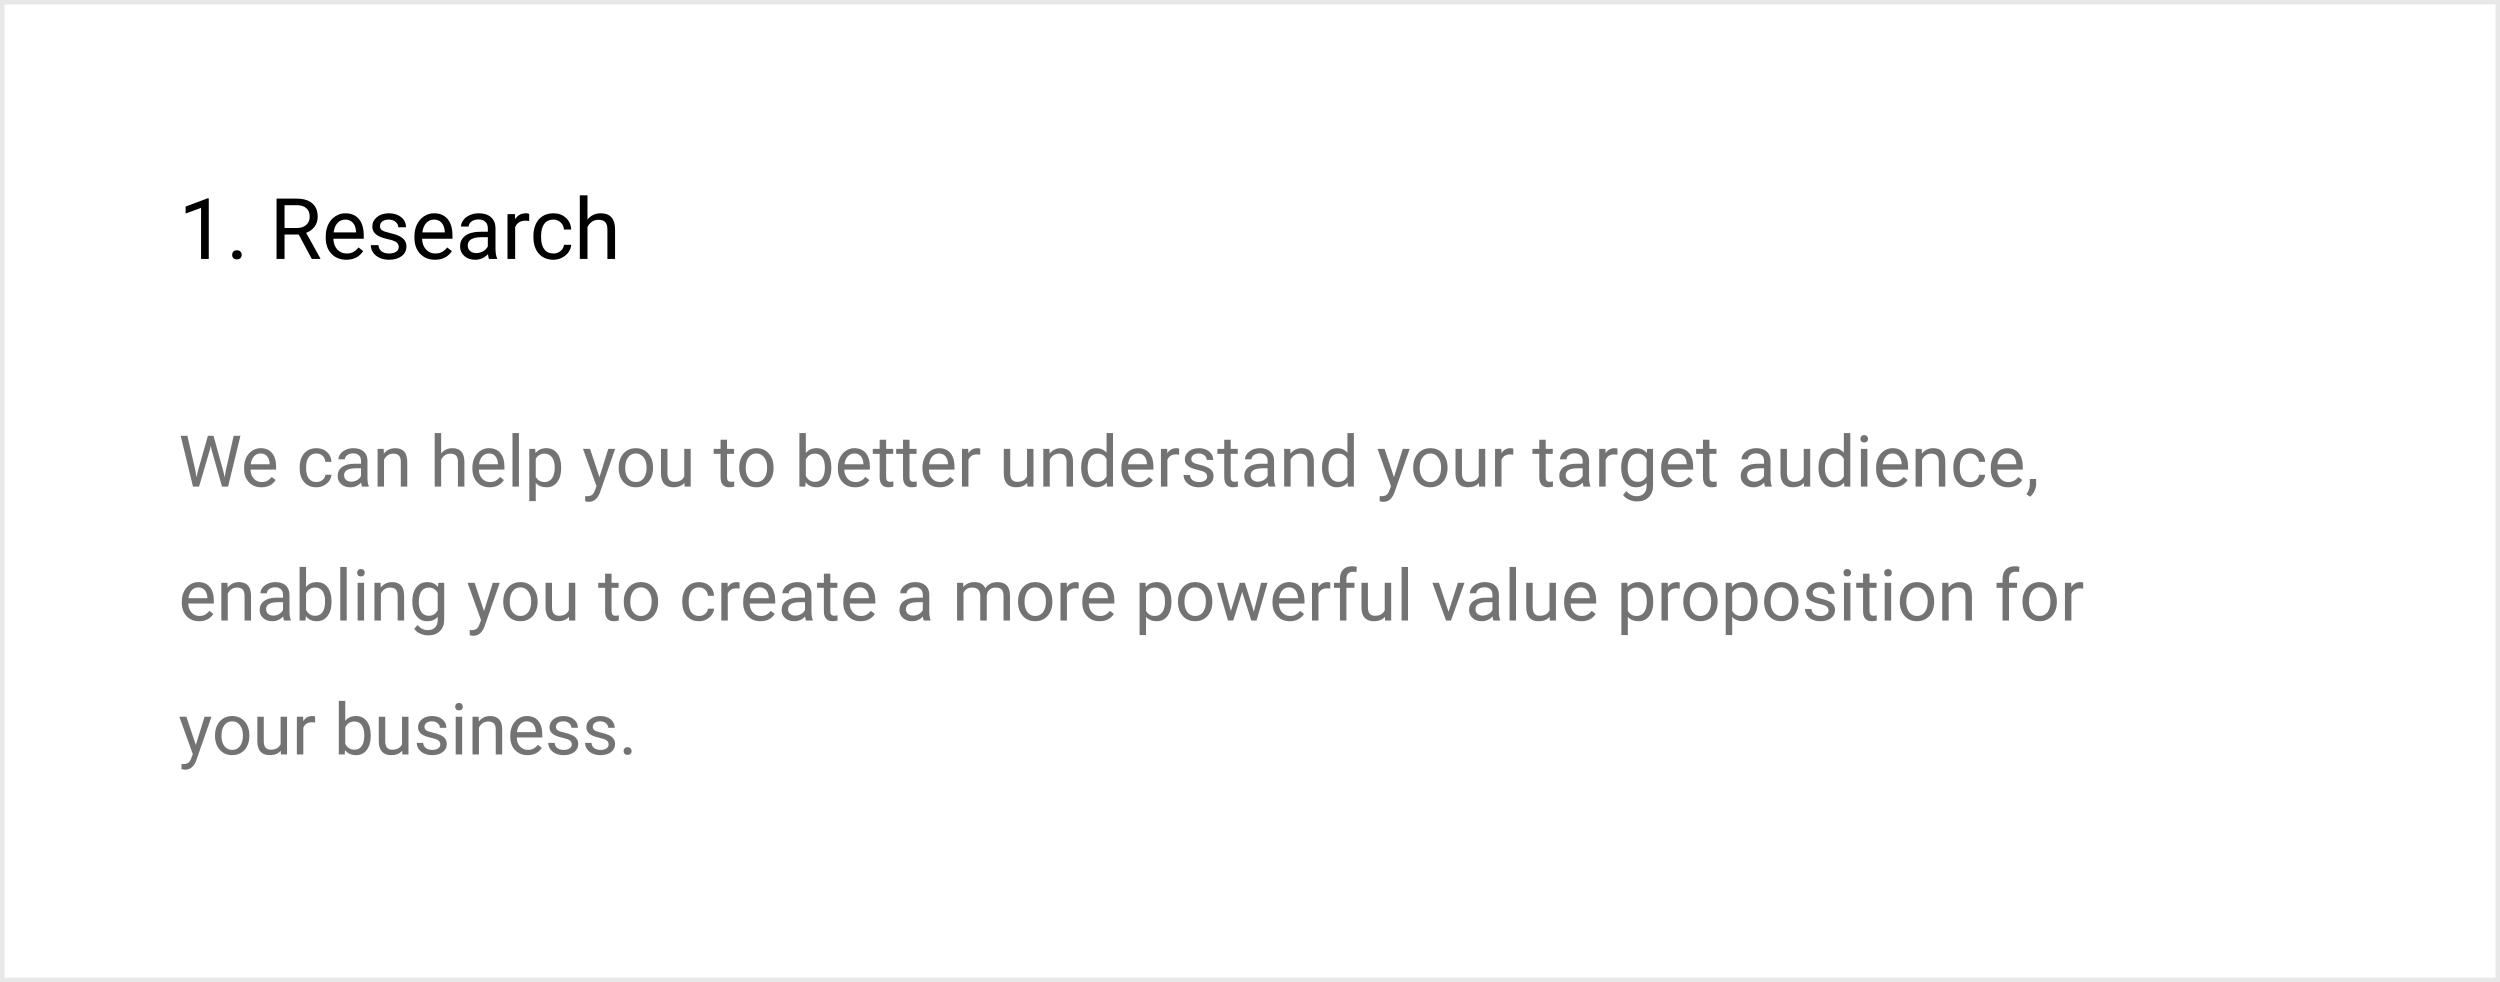<svg width="560" height="220" viewBox="0 0 560 220" fill="none" xmlns="http://www.w3.org/2000/svg">
<path d="M0.5 0.5H559.5V219.5H0.5V0.5Z" stroke="#E8E8E8"/>
<path d="M46.763 58H45.038V46.561L41.577 47.832V46.273L46.494 44.427H46.763V58ZM52.005 57.1C52.005 56.803 52.092 56.556 52.265 56.358C52.444 56.16 52.71 56.061 53.062 56.061C53.415 56.061 53.681 56.16 53.86 56.358C54.046 56.556 54.139 56.803 54.139 57.1C54.139 57.385 54.046 57.623 53.86 57.815C53.681 58.006 53.415 58.102 53.062 58.102C52.71 58.102 52.444 58.006 52.265 57.815C52.092 57.623 52.005 57.385 52.005 57.1ZM66.914 52.536H63.741V58H61.95V44.492H66.422C67.943 44.492 69.112 44.839 69.929 45.531C70.751 46.224 71.163 47.232 71.163 48.556C71.163 49.397 70.934 50.13 70.476 50.754C70.025 51.379 69.394 51.846 68.584 52.155L71.756 57.889V58H69.845L66.914 52.536ZM63.741 51.079H66.478C67.362 51.079 68.064 50.85 68.584 50.393C69.109 49.935 69.372 49.323 69.372 48.556C69.372 47.721 69.122 47.081 68.621 46.635C68.126 46.19 67.408 45.964 66.468 45.958H63.741V51.079ZM77.564 58.185C76.203 58.185 75.096 57.74 74.243 56.85C73.389 55.953 72.962 54.756 72.962 53.259V52.944C72.962 51.948 73.151 51.06 73.528 50.281C73.912 49.496 74.444 48.883 75.124 48.444C75.811 47.999 76.553 47.776 77.351 47.776C78.656 47.776 79.67 48.206 80.394 49.066C81.117 49.926 81.479 51.156 81.479 52.758V53.473H74.679C74.704 54.462 74.991 55.263 75.541 55.876C76.098 56.482 76.803 56.785 77.657 56.785C78.263 56.785 78.776 56.661 79.197 56.414C79.617 56.166 79.985 55.838 80.301 55.43L81.349 56.247C80.508 57.539 79.246 58.185 77.564 58.185ZM77.351 49.187C76.658 49.187 76.076 49.44 75.606 49.947C75.136 50.448 74.846 51.153 74.734 52.062H79.763V51.933C79.713 51.06 79.478 50.386 79.058 49.91C78.637 49.428 78.068 49.187 77.351 49.187ZM89.318 55.337C89.318 54.873 89.142 54.515 88.79 54.261C88.443 54.002 87.834 53.779 86.962 53.593C86.096 53.408 85.406 53.185 84.893 52.925C84.386 52.666 84.009 52.356 83.761 51.998C83.52 51.639 83.399 51.212 83.399 50.717C83.399 49.895 83.746 49.199 84.439 48.63C85.137 48.061 86.028 47.776 87.11 47.776C88.248 47.776 89.17 48.07 89.875 48.658C90.586 49.245 90.942 49.997 90.942 50.912H89.216C89.216 50.442 89.015 50.037 88.613 49.697C88.217 49.357 87.716 49.187 87.11 49.187C86.486 49.187 85.997 49.323 85.644 49.595C85.292 49.867 85.116 50.222 85.116 50.662C85.116 51.076 85.28 51.388 85.607 51.599C85.935 51.809 86.526 52.01 87.379 52.202C88.239 52.393 88.935 52.622 89.467 52.888C89.999 53.154 90.391 53.476 90.645 53.853C90.905 54.224 91.035 54.679 91.035 55.217C91.035 56.114 90.676 56.834 89.959 57.378C89.241 57.916 88.31 58.185 87.166 58.185C86.362 58.185 85.651 58.043 85.032 57.759C84.414 57.474 83.928 57.078 83.576 56.571C83.229 56.058 83.056 55.504 83.056 54.911H84.772C84.803 55.486 85.032 55.944 85.459 56.284C85.892 56.618 86.461 56.785 87.166 56.785C87.815 56.785 88.335 56.655 88.725 56.395C89.12 56.129 89.318 55.776 89.318 55.337ZM97.436 58.185C96.075 58.185 94.968 57.74 94.115 56.85C93.261 55.953 92.835 54.756 92.835 53.259V52.944C92.835 51.948 93.023 51.06 93.4 50.281C93.784 49.496 94.316 48.883 94.996 48.444C95.683 47.999 96.425 47.776 97.223 47.776C98.528 47.776 99.542 48.206 100.266 49.066C100.989 49.926 101.351 51.156 101.351 52.758V53.473H94.551C94.576 54.462 94.863 55.263 95.414 55.876C95.97 56.482 96.675 56.785 97.529 56.785C98.135 56.785 98.648 56.661 99.069 56.414C99.489 56.166 99.857 55.838 100.173 55.43L101.221 56.247C100.38 57.539 99.118 58.185 97.436 58.185ZM97.223 49.187C96.53 49.187 95.949 49.44 95.478 49.947C95.008 50.448 94.718 51.153 94.606 52.062H99.635V51.933C99.585 51.06 99.35 50.386 98.93 49.91C98.509 49.428 97.94 49.187 97.223 49.187ZM109.543 58C109.444 57.802 109.364 57.45 109.302 56.942C108.504 57.771 107.551 58.185 106.444 58.185C105.455 58.185 104.641 57.907 104.004 57.351C103.374 56.788 103.058 56.077 103.058 55.217C103.058 54.172 103.454 53.361 104.246 52.786C105.043 52.205 106.163 51.914 107.604 51.914H109.274V51.126C109.274 50.526 109.095 50.049 108.736 49.697C108.377 49.338 107.848 49.159 107.149 49.159C106.537 49.159 106.024 49.313 105.609 49.623C105.195 49.932 104.988 50.306 104.988 50.745H103.262C103.262 50.244 103.438 49.762 103.791 49.298C104.15 48.828 104.632 48.457 105.238 48.185C105.851 47.912 106.522 47.776 107.251 47.776C108.408 47.776 109.314 48.067 109.97 48.648C110.625 49.224 110.965 50.018 110.99 51.033V55.653C110.99 56.574 111.108 57.307 111.343 57.852V58H109.543ZM106.695 56.692C107.233 56.692 107.743 56.553 108.226 56.274C108.708 55.996 109.057 55.634 109.274 55.189V53.129H107.929C105.826 53.129 104.774 53.745 104.774 54.976C104.774 55.514 104.954 55.934 105.312 56.237C105.671 56.54 106.132 56.692 106.695 56.692ZM118.533 49.502C118.273 49.459 117.992 49.437 117.688 49.437C116.563 49.437 115.799 49.916 115.397 50.875V58H113.681V47.962H115.351L115.378 49.122C115.941 48.225 116.739 47.776 117.772 47.776C118.106 47.776 118.36 47.82 118.533 47.906V49.502ZM123.96 56.785C124.572 56.785 125.107 56.599 125.565 56.228C126.023 55.857 126.276 55.393 126.326 54.836H127.949C127.918 55.412 127.72 55.959 127.355 56.478C126.991 56.998 126.502 57.412 125.89 57.722C125.284 58.031 124.64 58.185 123.96 58.185C122.593 58.185 121.505 57.731 120.694 56.822C119.89 55.906 119.488 54.657 119.488 53.074V52.786C119.488 51.809 119.668 50.94 120.026 50.179C120.385 49.419 120.898 48.828 121.566 48.407C122.241 47.987 123.035 47.776 123.951 47.776C125.076 47.776 126.01 48.113 126.752 48.788C127.501 49.462 127.9 50.337 127.949 51.413H126.326C126.276 50.764 126.029 50.232 125.583 49.817C125.144 49.397 124.6 49.187 123.951 49.187C123.079 49.187 122.401 49.502 121.919 50.133C121.443 50.758 121.205 51.664 121.205 52.851V53.176C121.205 54.332 121.443 55.223 121.919 55.848C122.395 56.472 123.076 56.785 123.96 56.785ZM131.595 49.177C132.356 48.243 133.346 47.776 134.564 47.776C136.685 47.776 137.755 48.973 137.774 51.367V58H136.058V51.357C136.051 50.634 135.884 50.099 135.557 49.752C135.235 49.406 134.731 49.233 134.044 49.233C133.488 49.233 132.999 49.381 132.579 49.678C132.158 49.975 131.83 50.365 131.595 50.847V58H129.879V43.75H131.595V49.177Z" fill="black"/>
<path d="M43.773 105.414L43.992 106.914L44.312 105.562L46.562 97.625H47.828L50.023 105.562L50.336 106.938L50.578 105.406L52.344 97.625H53.852L51.094 109H49.727L47.383 100.711L47.203 99.844L47.023 100.711L44.594 109H43.227L40.477 97.625H41.977L43.773 105.414ZM58.555 109.156C57.409 109.156 56.477 108.781 55.758 108.031C55.039 107.276 54.68 106.268 54.68 105.008V104.742C54.68 103.904 54.839 103.156 55.156 102.5C55.479 101.839 55.927 101.323 56.5 100.953C57.078 100.578 57.703 100.391 58.375 100.391C59.474 100.391 60.328 100.753 60.938 101.477C61.547 102.201 61.852 103.237 61.852 104.586V105.188H56.125C56.146 106.021 56.388 106.695 56.852 107.211C57.32 107.721 57.914 107.977 58.633 107.977C59.143 107.977 59.575 107.872 59.93 107.664C60.284 107.456 60.594 107.18 60.859 106.836L61.742 107.523C61.034 108.612 59.971 109.156 58.555 109.156ZM58.375 101.578C57.792 101.578 57.302 101.792 56.906 102.219C56.51 102.641 56.266 103.234 56.172 104H60.406V103.891C60.365 103.156 60.167 102.589 59.812 102.188C59.458 101.781 58.979 101.578 58.375 101.578ZM70.891 107.977C71.406 107.977 71.857 107.82 72.242 107.508C72.628 107.195 72.841 106.805 72.883 106.336H74.25C74.224 106.82 74.057 107.281 73.75 107.719C73.443 108.156 73.031 108.505 72.516 108.766C72.005 109.026 71.463 109.156 70.891 109.156C69.74 109.156 68.823 108.773 68.141 108.008C67.463 107.237 67.125 106.185 67.125 104.852V104.609C67.125 103.786 67.276 103.055 67.578 102.414C67.88 101.773 68.312 101.276 68.875 100.922C69.443 100.568 70.112 100.391 70.883 100.391C71.831 100.391 72.617 100.674 73.242 101.242C73.872 101.81 74.208 102.547 74.25 103.453H72.883C72.841 102.906 72.633 102.458 72.258 102.109C71.888 101.755 71.43 101.578 70.883 101.578C70.148 101.578 69.578 101.844 69.172 102.375C68.771 102.901 68.57 103.664 68.57 104.664V104.938C68.57 105.911 68.771 106.661 69.172 107.188C69.573 107.714 70.146 107.977 70.891 107.977ZM81.094 109C81.01 108.833 80.943 108.536 80.891 108.109C80.219 108.807 79.417 109.156 78.484 109.156C77.651 109.156 76.966 108.922 76.43 108.453C75.898 107.979 75.633 107.38 75.633 106.656C75.633 105.776 75.966 105.094 76.633 104.609C77.305 104.12 78.247 103.875 79.461 103.875H80.867V103.211C80.867 102.706 80.716 102.305 80.414 102.008C80.112 101.706 79.667 101.555 79.078 101.555C78.562 101.555 78.13 101.685 77.781 101.945C77.432 102.206 77.258 102.521 77.258 102.891H75.805C75.805 102.469 75.953 102.062 76.25 101.672C76.552 101.276 76.958 100.964 77.469 100.734C77.984 100.505 78.549 100.391 79.164 100.391C80.138 100.391 80.901 100.635 81.453 101.125C82.005 101.609 82.292 102.279 82.312 103.133V107.023C82.312 107.799 82.412 108.417 82.609 108.875V109H81.094ZM78.695 107.898C79.148 107.898 79.578 107.781 79.984 107.547C80.391 107.312 80.685 107.008 80.867 106.633V104.898H79.734C77.963 104.898 77.078 105.417 77.078 106.453C77.078 106.906 77.229 107.26 77.531 107.516C77.833 107.771 78.221 107.898 78.695 107.898ZM85.945 100.547L85.992 101.609C86.638 100.797 87.482 100.391 88.523 100.391C90.31 100.391 91.211 101.398 91.227 103.414V109H89.781V103.406C89.776 102.797 89.635 102.346 89.359 102.055C89.088 101.763 88.664 101.617 88.086 101.617C87.617 101.617 87.206 101.742 86.852 101.992C86.497 102.242 86.221 102.57 86.023 102.977V109H84.578V100.547H85.945ZM98.82 101.57C99.461 100.784 100.294 100.391 101.32 100.391C103.107 100.391 104.008 101.398 104.023 103.414V109H102.578V103.406C102.573 102.797 102.432 102.346 102.156 102.055C101.885 101.763 101.461 101.617 100.883 101.617C100.414 101.617 100.003 101.742 99.648 101.992C99.294 102.242 99.018 102.57 98.82 102.977V109H97.375V97H98.82V101.57ZM109.695 109.156C108.549 109.156 107.617 108.781 106.898 108.031C106.18 107.276 105.82 106.268 105.82 105.008V104.742C105.82 103.904 105.979 103.156 106.297 102.5C106.62 101.839 107.068 101.323 107.641 100.953C108.219 100.578 108.844 100.391 109.516 100.391C110.615 100.391 111.469 100.753 112.078 101.477C112.688 102.201 112.992 103.237 112.992 104.586V105.188H107.266C107.286 106.021 107.529 106.695 107.992 107.211C108.461 107.721 109.055 107.977 109.773 107.977C110.284 107.977 110.716 107.872 111.07 107.664C111.424 107.456 111.734 107.18 112 106.836L112.883 107.523C112.174 108.612 111.112 109.156 109.695 109.156ZM109.516 101.578C108.932 101.578 108.443 101.792 108.047 102.219C107.651 102.641 107.406 103.234 107.312 104H111.547V103.891C111.505 103.156 111.307 102.589 110.953 102.188C110.599 101.781 110.12 101.578 109.516 101.578ZM116.242 109H114.797V97H116.242V109ZM125.703 104.867C125.703 106.154 125.409 107.19 124.82 107.977C124.232 108.763 123.435 109.156 122.43 109.156C121.404 109.156 120.596 108.831 120.008 108.18V112.25H118.562V100.547H119.883L119.953 101.484C120.542 100.755 121.359 100.391 122.406 100.391C123.422 100.391 124.224 100.773 124.812 101.539C125.406 102.305 125.703 103.37 125.703 104.734V104.867ZM124.258 104.703C124.258 103.75 124.055 102.997 123.648 102.445C123.242 101.893 122.685 101.617 121.977 101.617C121.102 101.617 120.445 102.005 120.008 102.781V106.82C120.44 107.591 121.102 107.977 121.992 107.977C122.685 107.977 123.234 107.703 123.641 107.156C124.052 106.604 124.258 105.786 124.258 104.703ZM134.281 106.883L136.25 100.547H137.797L134.398 110.305C133.872 111.711 133.036 112.414 131.891 112.414L131.617 112.391L131.078 112.289V111.117L131.469 111.148C131.958 111.148 132.339 111.049 132.609 110.852C132.885 110.654 133.112 110.292 133.289 109.766L133.609 108.906L130.594 100.547H132.172L134.281 106.883ZM138.586 104.695C138.586 103.867 138.747 103.122 139.07 102.461C139.398 101.799 139.852 101.289 140.43 100.93C141.013 100.57 141.677 100.391 142.422 100.391C143.573 100.391 144.503 100.789 145.211 101.586C145.924 102.383 146.281 103.443 146.281 104.766V104.867C146.281 105.69 146.122 106.43 145.805 107.086C145.492 107.737 145.042 108.245 144.453 108.609C143.87 108.974 143.198 109.156 142.438 109.156C141.292 109.156 140.362 108.758 139.648 107.961C138.94 107.164 138.586 106.109 138.586 104.797V104.695ZM140.039 104.867C140.039 105.805 140.255 106.557 140.688 107.125C141.125 107.693 141.708 107.977 142.438 107.977C143.172 107.977 143.755 107.69 144.188 107.117C144.62 106.539 144.836 105.732 144.836 104.695C144.836 103.768 144.615 103.018 144.172 102.445C143.734 101.867 143.151 101.578 142.422 101.578C141.708 101.578 141.133 101.862 140.695 102.43C140.258 102.997 140.039 103.81 140.039 104.867ZM153.312 108.164C152.75 108.826 151.924 109.156 150.836 109.156C149.935 109.156 149.247 108.896 148.773 108.375C148.305 107.849 148.068 107.073 148.062 106.047V100.547H149.508V106.008C149.508 107.289 150.029 107.93 151.07 107.93C152.174 107.93 152.909 107.518 153.273 106.695V100.547H154.719V109H153.344L153.312 108.164ZM162.852 98.5V100.547H164.43V101.664H162.852V106.906C162.852 107.245 162.922 107.5 163.062 107.672C163.203 107.839 163.443 107.922 163.781 107.922C163.948 107.922 164.177 107.891 164.469 107.828V109C164.089 109.104 163.719 109.156 163.359 109.156C162.714 109.156 162.227 108.961 161.898 108.57C161.57 108.18 161.406 107.625 161.406 106.906V101.664H159.867V100.547H161.406V98.5H162.852ZM165.586 104.695C165.586 103.867 165.747 103.122 166.07 102.461C166.398 101.799 166.852 101.289 167.43 100.93C168.013 100.57 168.677 100.391 169.422 100.391C170.573 100.391 171.503 100.789 172.211 101.586C172.924 102.383 173.281 103.443 173.281 104.766V104.867C173.281 105.69 173.122 106.43 172.805 107.086C172.492 107.737 172.042 108.245 171.453 108.609C170.87 108.974 170.198 109.156 169.438 109.156C168.292 109.156 167.362 108.758 166.648 107.961C165.94 107.164 165.586 106.109 165.586 104.797V104.695ZM167.039 104.867C167.039 105.805 167.255 106.557 167.688 107.125C168.125 107.693 168.708 107.977 169.438 107.977C170.172 107.977 170.755 107.69 171.188 107.117C171.62 106.539 171.836 105.732 171.836 104.695C171.836 103.768 171.615 103.018 171.172 102.445C170.734 101.867 170.151 101.578 169.422 101.578C168.708 101.578 168.133 101.862 167.695 102.43C167.258 102.997 167.039 103.81 167.039 104.867ZM186.219 104.867C186.219 106.159 185.922 107.198 185.328 107.984C184.734 108.766 183.938 109.156 182.938 109.156C181.87 109.156 181.044 108.779 180.461 108.023L180.391 109H179.062V97H180.508V101.477C181.091 100.753 181.896 100.391 182.922 100.391C183.948 100.391 184.753 100.779 185.336 101.555C185.924 102.331 186.219 103.393 186.219 104.742V104.867ZM184.773 104.703C184.773 103.719 184.583 102.958 184.203 102.422C183.823 101.885 183.276 101.617 182.562 101.617C181.609 101.617 180.924 102.06 180.508 102.945V106.602C180.951 107.487 181.641 107.93 182.578 107.93C183.271 107.93 183.81 107.661 184.195 107.125C184.581 106.589 184.773 105.781 184.773 104.703ZM191.555 109.156C190.409 109.156 189.477 108.781 188.758 108.031C188.039 107.276 187.68 106.268 187.68 105.008V104.742C187.68 103.904 187.839 103.156 188.156 102.5C188.479 101.839 188.927 101.323 189.5 100.953C190.078 100.578 190.703 100.391 191.375 100.391C192.474 100.391 193.328 100.753 193.938 101.477C194.547 102.201 194.852 103.237 194.852 104.586V105.188H189.125C189.146 106.021 189.388 106.695 189.852 107.211C190.32 107.721 190.914 107.977 191.633 107.977C192.143 107.977 192.576 107.872 192.93 107.664C193.284 107.456 193.594 107.18 193.859 106.836L194.742 107.523C194.034 108.612 192.971 109.156 191.555 109.156ZM191.375 101.578C190.792 101.578 190.302 101.792 189.906 102.219C189.51 102.641 189.266 103.234 189.172 104H193.406V103.891C193.365 103.156 193.167 102.589 192.812 102.188C192.458 101.781 191.979 101.578 191.375 101.578ZM198.492 98.5V100.547H200.07V101.664H198.492V106.906C198.492 107.245 198.562 107.5 198.703 107.672C198.844 107.839 199.083 107.922 199.422 107.922C199.589 107.922 199.818 107.891 200.109 107.828V109C199.729 109.104 199.359 109.156 199 109.156C198.354 109.156 197.867 108.961 197.539 108.57C197.211 108.18 197.047 107.625 197.047 106.906V101.664H195.508V100.547H197.047V98.5H198.492ZM203.727 98.5V100.547H205.305V101.664H203.727V106.906C203.727 107.245 203.797 107.5 203.938 107.672C204.078 107.839 204.318 107.922 204.656 107.922C204.823 107.922 205.052 107.891 205.344 107.828V109C204.964 109.104 204.594 109.156 204.234 109.156C203.589 109.156 203.102 108.961 202.773 108.57C202.445 108.18 202.281 107.625 202.281 106.906V101.664H200.742V100.547H202.281V98.5H203.727ZM210.508 109.156C209.362 109.156 208.43 108.781 207.711 108.031C206.992 107.276 206.633 106.268 206.633 105.008V104.742C206.633 103.904 206.792 103.156 207.109 102.5C207.432 101.839 207.88 101.323 208.453 100.953C209.031 100.578 209.656 100.391 210.328 100.391C211.427 100.391 212.281 100.753 212.891 101.477C213.5 102.201 213.805 103.237 213.805 104.586V105.188H208.078C208.099 106.021 208.341 106.695 208.805 107.211C209.273 107.721 209.867 107.977 210.586 107.977C211.096 107.977 211.529 107.872 211.883 107.664C212.237 107.456 212.547 107.18 212.812 106.836L213.695 107.523C212.987 108.612 211.924 109.156 210.508 109.156ZM210.328 101.578C209.745 101.578 209.255 101.792 208.859 102.219C208.464 102.641 208.219 103.234 208.125 104H212.359V103.891C212.318 103.156 212.12 102.589 211.766 102.188C211.411 101.781 210.932 101.578 210.328 101.578ZM219.57 101.844C219.352 101.807 219.115 101.789 218.859 101.789C217.911 101.789 217.268 102.193 216.93 103V109H215.484V100.547H216.891L216.914 101.523C217.388 100.768 218.06 100.391 218.93 100.391C219.211 100.391 219.424 100.427 219.57 100.5V101.844ZM230.094 108.164C229.531 108.826 228.706 109.156 227.617 109.156C226.716 109.156 226.029 108.896 225.555 108.375C225.086 107.849 224.849 107.073 224.844 106.047V100.547H226.289V106.008C226.289 107.289 226.81 107.93 227.852 107.93C228.956 107.93 229.69 107.518 230.055 106.695V100.547H231.5V109H230.125L230.094 108.164ZM235.07 100.547L235.117 101.609C235.763 100.797 236.607 100.391 237.648 100.391C239.435 100.391 240.336 101.398 240.352 103.414V109H238.906V103.406C238.901 102.797 238.76 102.346 238.484 102.055C238.214 101.763 237.789 101.617 237.211 101.617C236.742 101.617 236.331 101.742 235.977 101.992C235.622 102.242 235.346 102.57 235.148 102.977V109H233.703V100.547H235.07ZM242.18 104.703C242.18 103.406 242.487 102.365 243.102 101.578C243.716 100.786 244.521 100.391 245.516 100.391C246.505 100.391 247.289 100.729 247.867 101.406V97H249.312V109H247.984L247.914 108.094C247.336 108.802 246.531 109.156 245.5 109.156C244.521 109.156 243.721 108.755 243.102 107.953C242.487 107.151 242.18 106.104 242.18 104.812V104.703ZM243.625 104.867C243.625 105.826 243.823 106.576 244.219 107.117C244.615 107.659 245.161 107.93 245.859 107.93C246.776 107.93 247.445 107.518 247.867 106.695V102.812C247.435 102.016 246.771 101.617 245.875 101.617C245.167 101.617 244.615 101.891 244.219 102.438C243.823 102.984 243.625 103.794 243.625 104.867ZM255.07 109.156C253.924 109.156 252.992 108.781 252.273 108.031C251.555 107.276 251.195 106.268 251.195 105.008V104.742C251.195 103.904 251.354 103.156 251.672 102.5C251.995 101.839 252.443 101.323 253.016 100.953C253.594 100.578 254.219 100.391 254.891 100.391C255.99 100.391 256.844 100.753 257.453 101.477C258.062 102.201 258.367 103.237 258.367 104.586V105.188H252.641C252.661 106.021 252.904 106.695 253.367 107.211C253.836 107.721 254.43 107.977 255.148 107.977C255.659 107.977 256.091 107.872 256.445 107.664C256.799 107.456 257.109 107.18 257.375 106.836L258.258 107.523C257.549 108.612 256.487 109.156 255.07 109.156ZM254.891 101.578C254.307 101.578 253.818 101.792 253.422 102.219C253.026 102.641 252.781 103.234 252.688 104H256.922V103.891C256.88 103.156 256.682 102.589 256.328 102.188C255.974 101.781 255.495 101.578 254.891 101.578ZM264.133 101.844C263.914 101.807 263.677 101.789 263.422 101.789C262.474 101.789 261.831 102.193 261.492 103V109H260.047V100.547H261.453L261.477 101.523C261.951 100.768 262.622 100.391 263.492 100.391C263.773 100.391 263.987 100.427 264.133 100.5V101.844ZM270.391 106.758C270.391 106.367 270.242 106.065 269.945 105.852C269.654 105.633 269.141 105.445 268.406 105.289C267.677 105.133 267.096 104.945 266.664 104.727C266.237 104.508 265.919 104.247 265.711 103.945C265.508 103.643 265.406 103.284 265.406 102.867C265.406 102.174 265.698 101.589 266.281 101.109C266.87 100.63 267.62 100.391 268.531 100.391C269.49 100.391 270.266 100.638 270.859 101.133C271.458 101.628 271.758 102.26 271.758 103.031H270.305C270.305 102.635 270.135 102.294 269.797 102.008C269.464 101.721 269.042 101.578 268.531 101.578C268.005 101.578 267.594 101.693 267.297 101.922C267 102.151 266.852 102.451 266.852 102.82C266.852 103.169 266.99 103.432 267.266 103.609C267.542 103.786 268.039 103.956 268.758 104.117C269.482 104.279 270.068 104.471 270.516 104.695C270.964 104.919 271.294 105.19 271.508 105.508C271.727 105.82 271.836 106.203 271.836 106.656C271.836 107.411 271.534 108.018 270.93 108.477C270.326 108.93 269.542 109.156 268.578 109.156C267.901 109.156 267.302 109.036 266.781 108.797C266.26 108.557 265.852 108.224 265.555 107.797C265.263 107.365 265.117 106.898 265.117 106.398H266.562C266.589 106.883 266.781 107.268 267.141 107.555C267.505 107.836 267.984 107.977 268.578 107.977C269.125 107.977 269.562 107.867 269.891 107.648C270.224 107.424 270.391 107.128 270.391 106.758ZM275.68 98.5V100.547H277.258V101.664H275.68V106.906C275.68 107.245 275.75 107.5 275.891 107.672C276.031 107.839 276.271 107.922 276.609 107.922C276.776 107.922 277.005 107.891 277.297 107.828V109C276.917 109.104 276.547 109.156 276.188 109.156C275.542 109.156 275.055 108.961 274.727 108.57C274.398 108.18 274.234 107.625 274.234 106.906V101.664H272.695V100.547H274.234V98.5H275.68ZM284.172 109C284.089 108.833 284.021 108.536 283.969 108.109C283.297 108.807 282.495 109.156 281.562 109.156C280.729 109.156 280.044 108.922 279.508 108.453C278.977 107.979 278.711 107.38 278.711 106.656C278.711 105.776 279.044 105.094 279.711 104.609C280.383 104.12 281.326 103.875 282.539 103.875H283.945V103.211C283.945 102.706 283.794 102.305 283.492 102.008C283.19 101.706 282.745 101.555 282.156 101.555C281.641 101.555 281.208 101.685 280.859 101.945C280.51 102.206 280.336 102.521 280.336 102.891H278.883C278.883 102.469 279.031 102.062 279.328 101.672C279.63 101.276 280.036 100.964 280.547 100.734C281.062 100.505 281.628 100.391 282.242 100.391C283.216 100.391 283.979 100.635 284.531 101.125C285.083 101.609 285.37 102.279 285.391 103.133V107.023C285.391 107.799 285.49 108.417 285.688 108.875V109H284.172ZM281.773 107.898C282.227 107.898 282.656 107.781 283.062 107.547C283.469 107.312 283.763 107.008 283.945 106.633V104.898H282.812C281.042 104.898 280.156 105.417 280.156 106.453C280.156 106.906 280.307 107.26 280.609 107.516C280.911 107.771 281.299 107.898 281.773 107.898ZM289.023 100.547L289.07 101.609C289.716 100.797 290.56 100.391 291.602 100.391C293.388 100.391 294.289 101.398 294.305 103.414V109H292.859V103.406C292.854 102.797 292.714 102.346 292.438 102.055C292.167 101.763 291.742 101.617 291.164 101.617C290.695 101.617 290.284 101.742 289.93 101.992C289.576 102.242 289.299 102.57 289.102 102.977V109H287.656V100.547H289.023ZM296.133 104.703C296.133 103.406 296.44 102.365 297.055 101.578C297.669 100.786 298.474 100.391 299.469 100.391C300.458 100.391 301.242 100.729 301.82 101.406V97H303.266V109H301.938L301.867 108.094C301.289 108.802 300.484 109.156 299.453 109.156C298.474 109.156 297.674 108.755 297.055 107.953C296.44 107.151 296.133 106.104 296.133 104.812V104.703ZM297.578 104.867C297.578 105.826 297.776 106.576 298.172 107.117C298.568 107.659 299.115 107.93 299.812 107.93C300.729 107.93 301.398 107.518 301.82 106.695V102.812C301.388 102.016 300.724 101.617 299.828 101.617C299.12 101.617 298.568 101.891 298.172 102.438C297.776 102.984 297.578 103.794 297.578 104.867ZM312.25 106.883L314.219 100.547H315.766L312.367 110.305C311.841 111.711 311.005 112.414 309.859 112.414L309.586 112.391L309.047 112.289V111.117L309.438 111.148C309.927 111.148 310.307 111.049 310.578 110.852C310.854 110.654 311.081 110.292 311.258 109.766L311.578 108.906L308.562 100.547H310.141L312.25 106.883ZM316.555 104.695C316.555 103.867 316.716 103.122 317.039 102.461C317.367 101.799 317.82 101.289 318.398 100.93C318.982 100.57 319.646 100.391 320.391 100.391C321.542 100.391 322.471 100.789 323.18 101.586C323.893 102.383 324.25 103.443 324.25 104.766V104.867C324.25 105.69 324.091 106.43 323.773 107.086C323.461 107.737 323.01 108.245 322.422 108.609C321.839 108.974 321.167 109.156 320.406 109.156C319.26 109.156 318.331 108.758 317.617 107.961C316.909 107.164 316.555 106.109 316.555 104.797V104.695ZM318.008 104.867C318.008 105.805 318.224 106.557 318.656 107.125C319.094 107.693 319.677 107.977 320.406 107.977C321.141 107.977 321.724 107.69 322.156 107.117C322.589 106.539 322.805 105.732 322.805 104.695C322.805 103.768 322.583 103.018 322.141 102.445C321.703 101.867 321.12 101.578 320.391 101.578C319.677 101.578 319.102 101.862 318.664 102.43C318.227 102.997 318.008 103.81 318.008 104.867ZM331.281 108.164C330.719 108.826 329.893 109.156 328.805 109.156C327.904 109.156 327.216 108.896 326.742 108.375C326.273 107.849 326.036 107.073 326.031 106.047V100.547H327.477V106.008C327.477 107.289 327.997 107.93 329.039 107.93C330.143 107.93 330.878 107.518 331.242 106.695V100.547H332.688V109H331.312L331.281 108.164ZM338.977 101.844C338.758 101.807 338.521 101.789 338.266 101.789C337.318 101.789 336.674 102.193 336.336 103V109H334.891V100.547H336.297L336.32 101.523C336.794 100.768 337.466 100.391 338.336 100.391C338.617 100.391 338.831 100.427 338.977 100.5V101.844ZM346.242 98.5V100.547H347.82V101.664H346.242V106.906C346.242 107.245 346.312 107.5 346.453 107.672C346.594 107.839 346.833 107.922 347.172 107.922C347.339 107.922 347.568 107.891 347.859 107.828V109C347.479 109.104 347.109 109.156 346.75 109.156C346.104 109.156 345.617 108.961 345.289 108.57C344.961 108.18 344.797 107.625 344.797 106.906V101.664H343.258V100.547H344.797V98.5H346.242ZM354.734 109C354.651 108.833 354.583 108.536 354.531 108.109C353.859 108.807 353.057 109.156 352.125 109.156C351.292 109.156 350.607 108.922 350.07 108.453C349.539 107.979 349.273 107.38 349.273 106.656C349.273 105.776 349.607 105.094 350.273 104.609C350.945 104.12 351.888 103.875 353.102 103.875H354.508V103.211C354.508 102.706 354.357 102.305 354.055 102.008C353.753 101.706 353.307 101.555 352.719 101.555C352.203 101.555 351.771 101.685 351.422 101.945C351.073 102.206 350.898 102.521 350.898 102.891H349.445C349.445 102.469 349.594 102.062 349.891 101.672C350.193 101.276 350.599 100.964 351.109 100.734C351.625 100.505 352.19 100.391 352.805 100.391C353.779 100.391 354.542 100.635 355.094 101.125C355.646 101.609 355.932 102.279 355.953 103.133V107.023C355.953 107.799 356.052 108.417 356.25 108.875V109H354.734ZM352.336 107.898C352.789 107.898 353.219 107.781 353.625 107.547C354.031 107.312 354.326 107.008 354.508 106.633V104.898H353.375C351.604 104.898 350.719 105.417 350.719 106.453C350.719 106.906 350.87 107.26 351.172 107.516C351.474 107.771 351.862 107.898 352.336 107.898ZM362.305 101.844C362.086 101.807 361.849 101.789 361.594 101.789C360.646 101.789 360.003 102.193 359.664 103V109H358.219V100.547H359.625L359.648 101.523C360.122 100.768 360.794 100.391 361.664 100.391C361.945 100.391 362.159 100.427 362.305 100.5V101.844ZM363.141 104.703C363.141 103.385 363.445 102.339 364.055 101.562C364.664 100.781 365.471 100.391 366.477 100.391C367.508 100.391 368.312 100.755 368.891 101.484L368.961 100.547H370.281V108.797C370.281 109.891 369.956 110.753 369.305 111.383C368.659 112.013 367.789 112.328 366.695 112.328C366.086 112.328 365.49 112.198 364.906 111.938C364.323 111.677 363.878 111.32 363.57 110.867L364.32 110C364.94 110.766 365.698 111.148 366.594 111.148C367.297 111.148 367.844 110.951 368.234 110.555C368.63 110.159 368.828 109.602 368.828 108.883V108.156C368.25 108.823 367.461 109.156 366.461 109.156C365.471 109.156 364.669 108.758 364.055 107.961C363.445 107.164 363.141 106.078 363.141 104.703ZM364.594 104.867C364.594 105.82 364.789 106.57 365.18 107.117C365.57 107.659 366.117 107.93 366.82 107.93C367.732 107.93 368.401 107.516 368.828 106.688V102.828C368.385 102.021 367.721 101.617 366.836 101.617C366.133 101.617 365.583 101.891 365.188 102.438C364.792 102.984 364.594 103.794 364.594 104.867ZM375.977 109.156C374.831 109.156 373.898 108.781 373.18 108.031C372.461 107.276 372.102 106.268 372.102 105.008V104.742C372.102 103.904 372.26 103.156 372.578 102.5C372.901 101.839 373.349 101.323 373.922 100.953C374.5 100.578 375.125 100.391 375.797 100.391C376.896 100.391 377.75 100.753 378.359 101.477C378.969 102.201 379.273 103.237 379.273 104.586V105.188H373.547C373.568 106.021 373.81 106.695 374.273 107.211C374.742 107.721 375.336 107.977 376.055 107.977C376.565 107.977 376.997 107.872 377.352 107.664C377.706 107.456 378.016 107.18 378.281 106.836L379.164 107.523C378.456 108.612 377.393 109.156 375.977 109.156ZM375.797 101.578C375.214 101.578 374.724 101.792 374.328 102.219C373.932 102.641 373.688 103.234 373.594 104H377.828V103.891C377.786 103.156 377.589 102.589 377.234 102.188C376.88 101.781 376.401 101.578 375.797 101.578ZM382.914 98.5V100.547H384.492V101.664H382.914V106.906C382.914 107.245 382.984 107.5 383.125 107.672C383.266 107.839 383.505 107.922 383.844 107.922C384.01 107.922 384.24 107.891 384.531 107.828V109C384.151 109.104 383.781 109.156 383.422 109.156C382.776 109.156 382.289 108.961 381.961 108.57C381.633 108.18 381.469 107.625 381.469 106.906V101.664H379.93V100.547H381.469V98.5H382.914ZM395.375 109C395.292 108.833 395.224 108.536 395.172 108.109C394.5 108.807 393.698 109.156 392.766 109.156C391.932 109.156 391.247 108.922 390.711 108.453C390.18 107.979 389.914 107.38 389.914 106.656C389.914 105.776 390.247 105.094 390.914 104.609C391.586 104.12 392.529 103.875 393.742 103.875H395.148V103.211C395.148 102.706 394.997 102.305 394.695 102.008C394.393 101.706 393.948 101.555 393.359 101.555C392.844 101.555 392.411 101.685 392.062 101.945C391.714 102.206 391.539 102.521 391.539 102.891H390.086C390.086 102.469 390.234 102.062 390.531 101.672C390.833 101.276 391.24 100.964 391.75 100.734C392.266 100.505 392.831 100.391 393.445 100.391C394.419 100.391 395.182 100.635 395.734 101.125C396.286 101.609 396.573 102.279 396.594 103.133V107.023C396.594 107.799 396.693 108.417 396.891 108.875V109H395.375ZM392.977 107.898C393.43 107.898 393.859 107.781 394.266 107.547C394.672 107.312 394.966 107.008 395.148 106.633V104.898H394.016C392.245 104.898 391.359 105.417 391.359 106.453C391.359 106.906 391.51 107.26 391.812 107.516C392.115 107.771 392.503 107.898 392.977 107.898ZM404.078 108.164C403.516 108.826 402.69 109.156 401.602 109.156C400.701 109.156 400.013 108.896 399.539 108.375C399.07 107.849 398.833 107.073 398.828 106.047V100.547H400.273V106.008C400.273 107.289 400.794 107.93 401.836 107.93C402.94 107.93 403.674 107.518 404.039 106.695V100.547H405.484V109H404.109L404.078 108.164ZM407.336 104.703C407.336 103.406 407.643 102.365 408.258 101.578C408.872 100.786 409.677 100.391 410.672 100.391C411.661 100.391 412.445 100.729 413.023 101.406V97H414.469V109H413.141L413.07 108.094C412.492 108.802 411.688 109.156 410.656 109.156C409.677 109.156 408.878 108.755 408.258 107.953C407.643 107.151 407.336 106.104 407.336 104.812V104.703ZM408.781 104.867C408.781 105.826 408.979 106.576 409.375 107.117C409.771 107.659 410.318 107.93 411.016 107.93C411.932 107.93 412.602 107.518 413.023 106.695V102.812C412.591 102.016 411.927 101.617 411.031 101.617C410.323 101.617 409.771 101.891 409.375 102.438C408.979 102.984 408.781 103.794 408.781 104.867ZM418.289 109H416.844V100.547H418.289V109ZM416.727 98.305C416.727 98.07 416.797 97.872 416.938 97.711C417.083 97.549 417.297 97.469 417.578 97.469C417.859 97.469 418.073 97.549 418.219 97.711C418.365 97.872 418.438 98.07 418.438 98.305C418.438 98.539 418.365 98.734 418.219 98.891C418.073 99.047 417.859 99.125 417.578 99.125C417.297 99.125 417.083 99.047 416.938 98.891C416.797 98.734 416.727 98.539 416.727 98.305ZM424.117 109.156C422.971 109.156 422.039 108.781 421.32 108.031C420.602 107.276 420.242 106.268 420.242 105.008V104.742C420.242 103.904 420.401 103.156 420.719 102.5C421.042 101.839 421.49 101.323 422.062 100.953C422.641 100.578 423.266 100.391 423.938 100.391C425.036 100.391 425.891 100.753 426.5 101.477C427.109 102.201 427.414 103.237 427.414 104.586V105.188H421.688C421.708 106.021 421.951 106.695 422.414 107.211C422.883 107.721 423.477 107.977 424.195 107.977C424.706 107.977 425.138 107.872 425.492 107.664C425.846 107.456 426.156 107.18 426.422 106.836L427.305 107.523C426.596 108.612 425.534 109.156 424.117 109.156ZM423.938 101.578C423.354 101.578 422.865 101.792 422.469 102.219C422.073 102.641 421.828 103.234 421.734 104H425.969V103.891C425.927 103.156 425.729 102.589 425.375 102.188C425.021 101.781 424.542 101.578 423.938 101.578ZM430.461 100.547L430.508 101.609C431.154 100.797 431.997 100.391 433.039 100.391C434.826 100.391 435.727 101.398 435.742 103.414V109H434.297V103.406C434.292 102.797 434.151 102.346 433.875 102.055C433.604 101.763 433.18 101.617 432.602 101.617C432.133 101.617 431.721 101.742 431.367 101.992C431.013 102.242 430.737 102.57 430.539 102.977V109H429.094V100.547H430.461ZM441.312 107.977C441.828 107.977 442.279 107.82 442.664 107.508C443.049 107.195 443.263 106.805 443.305 106.336H444.672C444.646 106.82 444.479 107.281 444.172 107.719C443.865 108.156 443.453 108.505 442.938 108.766C442.427 109.026 441.885 109.156 441.312 109.156C440.161 109.156 439.245 108.773 438.562 108.008C437.885 107.237 437.547 106.185 437.547 104.852V104.609C437.547 103.786 437.698 103.055 438 102.414C438.302 101.773 438.734 101.276 439.297 100.922C439.865 100.568 440.534 100.391 441.305 100.391C442.253 100.391 443.039 100.674 443.664 101.242C444.294 101.81 444.63 102.547 444.672 103.453H443.305C443.263 102.906 443.055 102.458 442.68 102.109C442.31 101.755 441.852 101.578 441.305 101.578C440.57 101.578 440 101.844 439.594 102.375C439.193 102.901 438.992 103.664 438.992 104.664V104.938C438.992 105.911 439.193 106.661 439.594 107.188C439.995 107.714 440.568 107.977 441.312 107.977ZM449.805 109.156C448.659 109.156 447.727 108.781 447.008 108.031C446.289 107.276 445.93 106.268 445.93 105.008V104.742C445.93 103.904 446.089 103.156 446.406 102.5C446.729 101.839 447.177 101.323 447.75 100.953C448.328 100.578 448.953 100.391 449.625 100.391C450.724 100.391 451.578 100.753 452.188 101.477C452.797 102.201 453.102 103.237 453.102 104.586V105.188H447.375C447.396 106.021 447.638 106.695 448.102 107.211C448.57 107.721 449.164 107.977 449.883 107.977C450.393 107.977 450.826 107.872 451.18 107.664C451.534 107.456 451.844 107.18 452.109 106.836L452.992 107.523C452.284 108.612 451.221 109.156 449.805 109.156ZM449.625 101.578C449.042 101.578 448.552 101.792 448.156 102.219C447.76 102.641 447.516 103.234 447.422 104H451.656V103.891C451.615 103.156 451.417 102.589 451.062 102.188C450.708 101.781 450.229 101.578 449.625 101.578ZM454.734 111.266L453.914 110.703C454.404 110.021 454.659 109.318 454.68 108.594V107.289H456.094V108.422C456.094 108.948 455.964 109.474 455.703 110C455.448 110.526 455.125 110.948 454.734 111.266ZM44.602 139.156C43.456 139.156 42.523 138.781 41.805 138.031C41.086 137.276 40.727 136.268 40.727 135.008V134.742C40.727 133.904 40.885 133.156 41.203 132.5C41.526 131.839 41.974 131.323 42.547 130.953C43.125 130.578 43.75 130.391 44.422 130.391C45.521 130.391 46.375 130.753 46.984 131.477C47.594 132.201 47.898 133.237 47.898 134.586V135.188H42.172C42.193 136.021 42.435 136.695 42.898 137.211C43.367 137.721 43.961 137.977 44.68 137.977C45.19 137.977 45.622 137.872 45.977 137.664C46.331 137.456 46.641 137.18 46.906 136.836L47.789 137.523C47.081 138.612 46.018 139.156 44.602 139.156ZM44.422 131.578C43.839 131.578 43.349 131.792 42.953 132.219C42.557 132.641 42.312 133.234 42.219 134H46.453V133.891C46.411 133.156 46.214 132.589 45.859 132.188C45.505 131.781 45.026 131.578 44.422 131.578ZM50.945 130.547L50.992 131.609C51.638 130.797 52.482 130.391 53.523 130.391C55.31 130.391 56.211 131.398 56.227 133.414V139H54.781V133.406C54.776 132.797 54.635 132.346 54.359 132.055C54.089 131.763 53.664 131.617 53.086 131.617C52.617 131.617 52.206 131.742 51.852 131.992C51.497 132.242 51.221 132.57 51.023 132.977V139H49.578V130.547H50.945ZM63.625 139C63.542 138.833 63.474 138.536 63.422 138.109C62.75 138.807 61.948 139.156 61.016 139.156C60.182 139.156 59.497 138.922 58.961 138.453C58.43 137.979 58.164 137.38 58.164 136.656C58.164 135.776 58.497 135.094 59.164 134.609C59.836 134.12 60.779 133.875 61.992 133.875H63.398V133.211C63.398 132.706 63.247 132.305 62.945 132.008C62.643 131.706 62.198 131.555 61.609 131.555C61.094 131.555 60.661 131.685 60.312 131.945C59.964 132.206 59.789 132.521 59.789 132.891H58.336C58.336 132.469 58.484 132.062 58.781 131.672C59.083 131.276 59.49 130.964 60 130.734C60.516 130.505 61.081 130.391 61.695 130.391C62.669 130.391 63.432 130.635 63.984 131.125C64.537 131.609 64.823 132.279 64.844 133.133V137.023C64.844 137.799 64.943 138.417 65.141 138.875V139H63.625ZM61.227 137.898C61.68 137.898 62.109 137.781 62.516 137.547C62.922 137.312 63.216 137.008 63.398 136.633V134.898H62.266C60.495 134.898 59.609 135.417 59.609 136.453C59.609 136.906 59.76 137.26 60.062 137.516C60.365 137.771 60.753 137.898 61.227 137.898ZM74.266 134.867C74.266 136.159 73.969 137.198 73.375 137.984C72.781 138.766 71.984 139.156 70.984 139.156C69.917 139.156 69.091 138.779 68.508 138.023L68.438 139H67.109V127H68.555V131.477C69.138 130.753 69.943 130.391 70.969 130.391C71.995 130.391 72.799 130.779 73.383 131.555C73.971 132.331 74.266 133.393 74.266 134.742V134.867ZM72.82 134.703C72.82 133.719 72.63 132.958 72.25 132.422C71.87 131.885 71.323 131.617 70.609 131.617C69.656 131.617 68.971 132.06 68.555 132.945V136.602C68.997 137.487 69.688 137.93 70.625 137.93C71.318 137.93 71.857 137.661 72.242 137.125C72.628 136.589 72.82 135.781 72.82 134.703ZM77.664 139H76.219V127H77.664V139ZM81.555 139H80.109V130.547H81.555V139ZM79.992 128.305C79.992 128.07 80.062 127.872 80.203 127.711C80.349 127.549 80.562 127.469 80.844 127.469C81.125 127.469 81.338 127.549 81.484 127.711C81.63 127.872 81.703 128.07 81.703 128.305C81.703 128.539 81.63 128.734 81.484 128.891C81.338 129.047 81.125 129.125 80.844 129.125C80.562 129.125 80.349 129.047 80.203 128.891C80.062 128.734 79.992 128.539 79.992 128.305ZM85.242 130.547L85.289 131.609C85.935 130.797 86.779 130.391 87.82 130.391C89.607 130.391 90.508 131.398 90.523 133.414V139H89.078V133.406C89.073 132.797 88.932 132.346 88.656 132.055C88.385 131.763 87.961 131.617 87.383 131.617C86.914 131.617 86.503 131.742 86.148 131.992C85.794 132.242 85.518 132.57 85.32 132.977V139H83.875V130.547H85.242ZM92.359 134.703C92.359 133.385 92.664 132.339 93.273 131.562C93.883 130.781 94.69 130.391 95.695 130.391C96.727 130.391 97.531 130.755 98.109 131.484L98.18 130.547H99.5V138.797C99.5 139.891 99.174 140.753 98.523 141.383C97.878 142.013 97.008 142.328 95.914 142.328C95.305 142.328 94.708 142.198 94.125 141.938C93.542 141.677 93.096 141.32 92.789 140.867L93.539 140C94.159 140.766 94.917 141.148 95.812 141.148C96.516 141.148 97.062 140.951 97.453 140.555C97.849 140.159 98.047 139.602 98.047 138.883V138.156C97.469 138.823 96.68 139.156 95.68 139.156C94.69 139.156 93.888 138.758 93.273 137.961C92.664 137.164 92.359 136.078 92.359 134.703ZM93.812 134.867C93.812 135.82 94.008 136.57 94.398 137.117C94.789 137.659 95.336 137.93 96.039 137.93C96.951 137.93 97.62 137.516 98.047 136.688V132.828C97.604 132.021 96.94 131.617 96.055 131.617C95.352 131.617 94.802 131.891 94.406 132.438C94.01 132.984 93.812 133.794 93.812 134.867ZM108.422 136.883L110.391 130.547H111.938L108.539 140.305C108.013 141.711 107.177 142.414 106.031 142.414L105.758 142.391L105.219 142.289V141.117L105.609 141.148C106.099 141.148 106.479 141.049 106.75 140.852C107.026 140.654 107.253 140.292 107.43 139.766L107.75 138.906L104.734 130.547H106.312L108.422 136.883ZM112.727 134.695C112.727 133.867 112.888 133.122 113.211 132.461C113.539 131.799 113.992 131.289 114.57 130.93C115.154 130.57 115.818 130.391 116.562 130.391C117.714 130.391 118.643 130.789 119.352 131.586C120.065 132.383 120.422 133.443 120.422 134.766V134.867C120.422 135.69 120.263 136.43 119.945 137.086C119.633 137.737 119.182 138.245 118.594 138.609C118.01 138.974 117.339 139.156 116.578 139.156C115.432 139.156 114.503 138.758 113.789 137.961C113.081 137.164 112.727 136.109 112.727 134.797V134.695ZM114.18 134.867C114.18 135.805 114.396 136.557 114.828 137.125C115.266 137.693 115.849 137.977 116.578 137.977C117.312 137.977 117.896 137.69 118.328 137.117C118.76 136.539 118.977 135.732 118.977 134.695C118.977 133.768 118.755 133.018 118.312 132.445C117.875 131.867 117.292 131.578 116.562 131.578C115.849 131.578 115.273 131.862 114.836 132.43C114.398 132.997 114.18 133.81 114.18 134.867ZM127.453 138.164C126.891 138.826 126.065 139.156 124.977 139.156C124.076 139.156 123.388 138.896 122.914 138.375C122.445 137.849 122.208 137.073 122.203 136.047V130.547H123.648V136.008C123.648 137.289 124.169 137.93 125.211 137.93C126.315 137.93 127.049 137.518 127.414 136.695V130.547H128.859V139H127.484L127.453 138.164ZM136.992 128.5V130.547H138.57V131.664H136.992V136.906C136.992 137.245 137.062 137.5 137.203 137.672C137.344 137.839 137.583 137.922 137.922 137.922C138.089 137.922 138.318 137.891 138.609 137.828V139C138.229 139.104 137.859 139.156 137.5 139.156C136.854 139.156 136.367 138.961 136.039 138.57C135.711 138.18 135.547 137.625 135.547 136.906V131.664H134.008V130.547H135.547V128.5H136.992ZM139.727 134.695C139.727 133.867 139.888 133.122 140.211 132.461C140.539 131.799 140.992 131.289 141.57 130.93C142.154 130.57 142.818 130.391 143.562 130.391C144.714 130.391 145.643 130.789 146.352 131.586C147.065 132.383 147.422 133.443 147.422 134.766V134.867C147.422 135.69 147.263 136.43 146.945 137.086C146.633 137.737 146.182 138.245 145.594 138.609C145.01 138.974 144.339 139.156 143.578 139.156C142.432 139.156 141.503 138.758 140.789 137.961C140.081 137.164 139.727 136.109 139.727 134.797V134.695ZM141.18 134.867C141.18 135.805 141.396 136.557 141.828 137.125C142.266 137.693 142.849 137.977 143.578 137.977C144.312 137.977 144.896 137.69 145.328 137.117C145.76 136.539 145.977 135.732 145.977 134.695C145.977 133.768 145.755 133.018 145.312 132.445C144.875 131.867 144.292 131.578 143.562 131.578C142.849 131.578 142.273 131.862 141.836 132.43C141.398 132.997 141.18 133.81 141.18 134.867ZM156.594 137.977C157.109 137.977 157.56 137.82 157.945 137.508C158.331 137.195 158.544 136.805 158.586 136.336H159.953C159.927 136.82 159.76 137.281 159.453 137.719C159.146 138.156 158.734 138.505 158.219 138.766C157.708 139.026 157.167 139.156 156.594 139.156C155.443 139.156 154.526 138.773 153.844 138.008C153.167 137.237 152.828 136.185 152.828 134.852V134.609C152.828 133.786 152.979 133.055 153.281 132.414C153.583 131.773 154.016 131.276 154.578 130.922C155.146 130.568 155.815 130.391 156.586 130.391C157.534 130.391 158.32 130.674 158.945 131.242C159.576 131.81 159.911 132.547 159.953 133.453H158.586C158.544 132.906 158.336 132.458 157.961 132.109C157.591 131.755 157.133 131.578 156.586 131.578C155.852 131.578 155.281 131.844 154.875 132.375C154.474 132.901 154.273 133.664 154.273 134.664V134.938C154.273 135.911 154.474 136.661 154.875 137.188C155.276 137.714 155.849 137.977 156.594 137.977ZM165.664 131.844C165.445 131.807 165.208 131.789 164.953 131.789C164.005 131.789 163.362 132.193 163.023 133V139H161.578V130.547H162.984L163.008 131.523C163.482 130.768 164.154 130.391 165.023 130.391C165.305 130.391 165.518 130.427 165.664 130.5V131.844ZM170.352 139.156C169.206 139.156 168.273 138.781 167.555 138.031C166.836 137.276 166.477 136.268 166.477 135.008V134.742C166.477 133.904 166.635 133.156 166.953 132.5C167.276 131.839 167.724 131.323 168.297 130.953C168.875 130.578 169.5 130.391 170.172 130.391C171.271 130.391 172.125 130.753 172.734 131.477C173.344 132.201 173.648 133.237 173.648 134.586V135.188H167.922C167.943 136.021 168.185 136.695 168.648 137.211C169.117 137.721 169.711 137.977 170.43 137.977C170.94 137.977 171.372 137.872 171.727 137.664C172.081 137.456 172.391 137.18 172.656 136.836L173.539 137.523C172.831 138.612 171.768 139.156 170.352 139.156ZM170.172 131.578C169.589 131.578 169.099 131.792 168.703 132.219C168.307 132.641 168.062 133.234 167.969 134H172.203V133.891C172.161 133.156 171.964 132.589 171.609 132.188C171.255 131.781 170.776 131.578 170.172 131.578ZM180.547 139C180.464 138.833 180.396 138.536 180.344 138.109C179.672 138.807 178.87 139.156 177.938 139.156C177.104 139.156 176.419 138.922 175.883 138.453C175.352 137.979 175.086 137.38 175.086 136.656C175.086 135.776 175.419 135.094 176.086 134.609C176.758 134.12 177.701 133.875 178.914 133.875H180.32V133.211C180.32 132.706 180.169 132.305 179.867 132.008C179.565 131.706 179.12 131.555 178.531 131.555C178.016 131.555 177.583 131.685 177.234 131.945C176.885 132.206 176.711 132.521 176.711 132.891H175.258C175.258 132.469 175.406 132.062 175.703 131.672C176.005 131.276 176.411 130.964 176.922 130.734C177.438 130.505 178.003 130.391 178.617 130.391C179.591 130.391 180.354 130.635 180.906 131.125C181.458 131.609 181.745 132.279 181.766 133.133V137.023C181.766 137.799 181.865 138.417 182.062 138.875V139H180.547ZM178.148 137.898C178.602 137.898 179.031 137.781 179.438 137.547C179.844 137.312 180.138 137.008 180.32 136.633V134.898H179.188C177.417 134.898 176.531 135.417 176.531 136.453C176.531 136.906 176.682 137.26 176.984 137.516C177.286 137.771 177.674 137.898 178.148 137.898ZM185.992 128.5V130.547H187.57V131.664H185.992V136.906C185.992 137.245 186.062 137.5 186.203 137.672C186.344 137.839 186.583 137.922 186.922 137.922C187.089 137.922 187.318 137.891 187.609 137.828V139C187.229 139.104 186.859 139.156 186.5 139.156C185.854 139.156 185.367 138.961 185.039 138.57C184.711 138.18 184.547 137.625 184.547 136.906V131.664H183.008V130.547H184.547V128.5H185.992ZM192.773 139.156C191.628 139.156 190.695 138.781 189.977 138.031C189.258 137.276 188.898 136.268 188.898 135.008V134.742C188.898 133.904 189.057 133.156 189.375 132.5C189.698 131.839 190.146 131.323 190.719 130.953C191.297 130.578 191.922 130.391 192.594 130.391C193.693 130.391 194.547 130.753 195.156 131.477C195.766 132.201 196.07 133.237 196.07 134.586V135.188H190.344C190.365 136.021 190.607 136.695 191.07 137.211C191.539 137.721 192.133 137.977 192.852 137.977C193.362 137.977 193.794 137.872 194.148 137.664C194.503 137.456 194.812 137.18 195.078 136.836L195.961 137.523C195.253 138.612 194.19 139.156 192.773 139.156ZM192.594 131.578C192.01 131.578 191.521 131.792 191.125 132.219C190.729 132.641 190.484 133.234 190.391 134H194.625V133.891C194.583 133.156 194.385 132.589 194.031 132.188C193.677 131.781 193.198 131.578 192.594 131.578ZM206.938 139C206.854 138.833 206.786 138.536 206.734 138.109C206.062 138.807 205.26 139.156 204.328 139.156C203.495 139.156 202.81 138.922 202.273 138.453C201.742 137.979 201.477 137.38 201.477 136.656C201.477 135.776 201.81 135.094 202.477 134.609C203.148 134.12 204.091 133.875 205.305 133.875H206.711V133.211C206.711 132.706 206.56 132.305 206.258 132.008C205.956 131.706 205.51 131.555 204.922 131.555C204.406 131.555 203.974 131.685 203.625 131.945C203.276 132.206 203.102 132.521 203.102 132.891H201.648C201.648 132.469 201.797 132.062 202.094 131.672C202.396 131.276 202.802 130.964 203.312 130.734C203.828 130.505 204.393 130.391 205.008 130.391C205.982 130.391 206.745 130.635 207.297 131.125C207.849 131.609 208.135 132.279 208.156 133.133V137.023C208.156 137.799 208.255 138.417 208.453 138.875V139H206.938ZM204.539 137.898C204.992 137.898 205.422 137.781 205.828 137.547C206.234 137.312 206.529 137.008 206.711 136.633V134.898H205.578C203.807 134.898 202.922 135.417 202.922 136.453C202.922 136.906 203.073 137.26 203.375 137.516C203.677 137.771 204.065 137.898 204.539 137.898ZM215.75 130.547L215.789 131.484C216.409 130.755 217.245 130.391 218.297 130.391C219.479 130.391 220.284 130.844 220.711 131.75C220.992 131.344 221.357 131.016 221.805 130.766C222.258 130.516 222.792 130.391 223.406 130.391C225.26 130.391 226.203 131.372 226.234 133.336V139H224.789V133.422C224.789 132.818 224.651 132.367 224.375 132.07C224.099 131.768 223.635 131.617 222.984 131.617C222.448 131.617 222.003 131.779 221.648 132.102C221.294 132.419 221.089 132.849 221.031 133.391V139H219.578V133.461C219.578 132.232 218.977 131.617 217.773 131.617C216.826 131.617 216.177 132.021 215.828 132.828V139H214.383V130.547H215.75ZM228.039 134.695C228.039 133.867 228.201 133.122 228.523 132.461C228.852 131.799 229.305 131.289 229.883 130.93C230.466 130.57 231.13 130.391 231.875 130.391C233.026 130.391 233.956 130.789 234.664 131.586C235.378 132.383 235.734 133.443 235.734 134.766V134.867C235.734 135.69 235.576 136.43 235.258 137.086C234.945 137.737 234.495 138.245 233.906 138.609C233.323 138.974 232.651 139.156 231.891 139.156C230.745 139.156 229.815 138.758 229.102 137.961C228.393 137.164 228.039 136.109 228.039 134.797V134.695ZM229.492 134.867C229.492 135.805 229.708 136.557 230.141 137.125C230.578 137.693 231.161 137.977 231.891 137.977C232.625 137.977 233.208 137.69 233.641 137.117C234.073 136.539 234.289 135.732 234.289 134.695C234.289 133.768 234.068 133.018 233.625 132.445C233.188 131.867 232.604 131.578 231.875 131.578C231.161 131.578 230.586 131.862 230.148 132.43C229.711 132.997 229.492 133.81 229.492 134.867ZM241.633 131.844C241.414 131.807 241.177 131.789 240.922 131.789C239.974 131.789 239.331 132.193 238.992 133V139H237.547V130.547H238.953L238.977 131.523C239.451 130.768 240.122 130.391 240.992 130.391C241.273 130.391 241.487 130.427 241.633 130.5V131.844ZM246.32 139.156C245.174 139.156 244.242 138.781 243.523 138.031C242.805 137.276 242.445 136.268 242.445 135.008V134.742C242.445 133.904 242.604 133.156 242.922 132.5C243.245 131.839 243.693 131.323 244.266 130.953C244.844 130.578 245.469 130.391 246.141 130.391C247.24 130.391 248.094 130.753 248.703 131.477C249.312 132.201 249.617 133.237 249.617 134.586V135.188H243.891C243.911 136.021 244.154 136.695 244.617 137.211C245.086 137.721 245.68 137.977 246.398 137.977C246.909 137.977 247.341 137.872 247.695 137.664C248.049 137.456 248.359 137.18 248.625 136.836L249.508 137.523C248.799 138.612 247.737 139.156 246.32 139.156ZM246.141 131.578C245.557 131.578 245.068 131.792 244.672 132.219C244.276 132.641 244.031 133.234 243.938 134H248.172V133.891C248.13 133.156 247.932 132.589 247.578 132.188C247.224 131.781 246.745 131.578 246.141 131.578ZM262.406 134.867C262.406 136.154 262.112 137.19 261.523 137.977C260.935 138.763 260.138 139.156 259.133 139.156C258.107 139.156 257.299 138.831 256.711 138.18V142.25H255.266V130.547H256.586L256.656 131.484C257.245 130.755 258.062 130.391 259.109 130.391C260.125 130.391 260.927 130.773 261.516 131.539C262.109 132.305 262.406 133.37 262.406 134.734V134.867ZM260.961 134.703C260.961 133.75 260.758 132.997 260.352 132.445C259.945 131.893 259.388 131.617 258.68 131.617C257.805 131.617 257.148 132.005 256.711 132.781V136.82C257.143 137.591 257.805 137.977 258.695 137.977C259.388 137.977 259.938 137.703 260.344 137.156C260.755 136.604 260.961 135.786 260.961 134.703ZM263.867 134.695C263.867 133.867 264.029 133.122 264.352 132.461C264.68 131.799 265.133 131.289 265.711 130.93C266.294 130.57 266.958 130.391 267.703 130.391C268.854 130.391 269.784 130.789 270.492 131.586C271.206 132.383 271.562 133.443 271.562 134.766V134.867C271.562 135.69 271.404 136.43 271.086 137.086C270.773 137.737 270.323 138.245 269.734 138.609C269.151 138.974 268.479 139.156 267.719 139.156C266.573 139.156 265.643 138.758 264.93 137.961C264.221 137.164 263.867 136.109 263.867 134.797V134.695ZM265.32 134.867C265.32 135.805 265.536 136.557 265.969 137.125C266.406 137.693 266.99 137.977 267.719 137.977C268.453 137.977 269.036 137.69 269.469 137.117C269.901 136.539 270.117 135.732 270.117 134.695C270.117 133.768 269.896 133.018 269.453 132.445C269.016 131.867 268.432 131.578 267.703 131.578C266.99 131.578 266.414 131.862 265.977 132.43C265.539 132.997 265.32 133.81 265.32 134.867ZM280.859 137.008L282.484 130.547H283.93L281.469 139H280.297L278.242 132.594L276.242 139H275.07L272.617 130.547H274.055L275.719 136.875L277.688 130.547H278.852L280.859 137.008ZM288.914 139.156C287.768 139.156 286.836 138.781 286.117 138.031C285.398 137.276 285.039 136.268 285.039 135.008V134.742C285.039 133.904 285.198 133.156 285.516 132.5C285.839 131.839 286.286 131.323 286.859 130.953C287.438 130.578 288.062 130.391 288.734 130.391C289.833 130.391 290.688 130.753 291.297 131.477C291.906 132.201 292.211 133.237 292.211 134.586V135.188H286.484C286.505 136.021 286.747 136.695 287.211 137.211C287.68 137.721 288.273 137.977 288.992 137.977C289.503 137.977 289.935 137.872 290.289 137.664C290.643 137.456 290.953 137.18 291.219 136.836L292.102 137.523C291.393 138.612 290.331 139.156 288.914 139.156ZM288.734 131.578C288.151 131.578 287.661 131.792 287.266 132.219C286.87 132.641 286.625 133.234 286.531 134H290.766V133.891C290.724 133.156 290.526 132.589 290.172 132.188C289.818 131.781 289.339 131.578 288.734 131.578ZM297.977 131.844C297.758 131.807 297.521 131.789 297.266 131.789C296.318 131.789 295.674 132.193 295.336 133V139H293.891V130.547H295.297L295.32 131.523C295.794 130.768 296.466 130.391 297.336 130.391C297.617 130.391 297.831 130.427 297.977 130.5V131.844ZM300.148 139V131.664H298.812V130.547H300.148V129.68C300.148 128.773 300.391 128.073 300.875 127.578C301.359 127.083 302.044 126.836 302.93 126.836C303.263 126.836 303.594 126.88 303.922 126.969L303.844 128.141C303.599 128.094 303.339 128.07 303.062 128.07C302.594 128.07 302.232 128.208 301.977 128.484C301.721 128.755 301.594 129.146 301.594 129.656V130.547H303.398V131.664H301.594V139H300.148ZM310.219 138.164C309.656 138.826 308.831 139.156 307.742 139.156C306.841 139.156 306.154 138.896 305.68 138.375C305.211 137.849 304.974 137.073 304.969 136.047V130.547H306.414V136.008C306.414 137.289 306.935 137.93 307.977 137.93C309.081 137.93 309.815 137.518 310.18 136.695V130.547H311.625V139H310.25L310.219 138.164ZM315.398 139H313.953V127H315.398V139ZM324.477 137.039L326.57 130.547H328.047L325.016 139H323.914L320.852 130.547H322.328L324.477 137.039ZM334.531 139C334.448 138.833 334.38 138.536 334.328 138.109C333.656 138.807 332.854 139.156 331.922 139.156C331.089 139.156 330.404 138.922 329.867 138.453C329.336 137.979 329.07 137.38 329.07 136.656C329.07 135.776 329.404 135.094 330.07 134.609C330.742 134.12 331.685 133.875 332.898 133.875H334.305V133.211C334.305 132.706 334.154 132.305 333.852 132.008C333.549 131.706 333.104 131.555 332.516 131.555C332 131.555 331.568 131.685 331.219 131.945C330.87 132.206 330.695 132.521 330.695 132.891H329.242C329.242 132.469 329.391 132.062 329.688 131.672C329.99 131.276 330.396 130.964 330.906 130.734C331.422 130.505 331.987 130.391 332.602 130.391C333.576 130.391 334.339 130.635 334.891 131.125C335.443 131.609 335.729 132.279 335.75 133.133V137.023C335.75 137.799 335.849 138.417 336.047 138.875V139H334.531ZM332.133 137.898C332.586 137.898 333.016 137.781 333.422 137.547C333.828 137.312 334.122 137.008 334.305 136.633V134.898H333.172C331.401 134.898 330.516 135.417 330.516 136.453C330.516 136.906 330.667 137.26 330.969 137.516C331.271 137.771 331.659 137.898 332.133 137.898ZM339.586 139H338.141V127H339.586V139ZM347.125 138.164C346.562 138.826 345.737 139.156 344.648 139.156C343.747 139.156 343.06 138.896 342.586 138.375C342.117 137.849 341.88 137.073 341.875 136.047V130.547H343.32V136.008C343.32 137.289 343.841 137.93 344.883 137.93C345.987 137.93 346.721 137.518 347.086 136.695V130.547H348.531V139H347.156L347.125 138.164ZM354.242 139.156C353.096 139.156 352.164 138.781 351.445 138.031C350.727 137.276 350.367 136.268 350.367 135.008V134.742C350.367 133.904 350.526 133.156 350.844 132.5C351.167 131.839 351.615 131.323 352.188 130.953C352.766 130.578 353.391 130.391 354.062 130.391C355.161 130.391 356.016 130.753 356.625 131.477C357.234 132.201 357.539 133.237 357.539 134.586V135.188H351.812C351.833 136.021 352.076 136.695 352.539 137.211C353.008 137.721 353.602 137.977 354.32 137.977C354.831 137.977 355.263 137.872 355.617 137.664C355.971 137.456 356.281 137.18 356.547 136.836L357.43 137.523C356.721 138.612 355.659 139.156 354.242 139.156ZM354.062 131.578C353.479 131.578 352.99 131.792 352.594 132.219C352.198 132.641 351.953 133.234 351.859 134H356.094V133.891C356.052 133.156 355.854 132.589 355.5 132.188C355.146 131.781 354.667 131.578 354.062 131.578ZM370.328 134.867C370.328 136.154 370.034 137.19 369.445 137.977C368.857 138.763 368.06 139.156 367.055 139.156C366.029 139.156 365.221 138.831 364.633 138.18V142.25H363.188V130.547H364.508L364.578 131.484C365.167 130.755 365.984 130.391 367.031 130.391C368.047 130.391 368.849 130.773 369.438 131.539C370.031 132.305 370.328 133.37 370.328 134.734V134.867ZM368.883 134.703C368.883 133.75 368.68 132.997 368.273 132.445C367.867 131.893 367.31 131.617 366.602 131.617C365.727 131.617 365.07 132.005 364.633 132.781V136.82C365.065 137.591 365.727 137.977 366.617 137.977C367.31 137.977 367.859 137.703 368.266 137.156C368.677 136.604 368.883 135.786 368.883 134.703ZM376.258 131.844C376.039 131.807 375.802 131.789 375.547 131.789C374.599 131.789 373.956 132.193 373.617 133V139H372.172V130.547H373.578L373.602 131.523C374.076 130.768 374.747 130.391 375.617 130.391C375.898 130.391 376.112 130.427 376.258 130.5V131.844ZM377.055 134.695C377.055 133.867 377.216 133.122 377.539 132.461C377.867 131.799 378.32 131.289 378.898 130.93C379.482 130.57 380.146 130.391 380.891 130.391C382.042 130.391 382.971 130.789 383.68 131.586C384.393 132.383 384.75 133.443 384.75 134.766V134.867C384.75 135.69 384.591 136.43 384.273 137.086C383.961 137.737 383.51 138.245 382.922 138.609C382.339 138.974 381.667 139.156 380.906 139.156C379.76 139.156 378.831 138.758 378.117 137.961C377.409 137.164 377.055 136.109 377.055 134.797V134.695ZM378.508 134.867C378.508 135.805 378.724 136.557 379.156 137.125C379.594 137.693 380.177 137.977 380.906 137.977C381.641 137.977 382.224 137.69 382.656 137.117C383.089 136.539 383.305 135.732 383.305 134.695C383.305 133.768 383.083 133.018 382.641 132.445C382.203 131.867 381.62 131.578 380.891 131.578C380.177 131.578 379.602 131.862 379.164 132.43C378.727 132.997 378.508 133.81 378.508 134.867ZM393.703 134.867C393.703 136.154 393.409 137.19 392.82 137.977C392.232 138.763 391.435 139.156 390.43 139.156C389.404 139.156 388.596 138.831 388.008 138.18V142.25H386.562V130.547H387.883L387.953 131.484C388.542 130.755 389.359 130.391 390.406 130.391C391.422 130.391 392.224 130.773 392.812 131.539C393.406 132.305 393.703 133.37 393.703 134.734V134.867ZM392.258 134.703C392.258 133.75 392.055 132.997 391.648 132.445C391.242 131.893 390.685 131.617 389.977 131.617C389.102 131.617 388.445 132.005 388.008 132.781V136.82C388.44 137.591 389.102 137.977 389.992 137.977C390.685 137.977 391.234 137.703 391.641 137.156C392.052 136.604 392.258 135.786 392.258 134.703ZM395.164 134.695C395.164 133.867 395.326 133.122 395.648 132.461C395.977 131.799 396.43 131.289 397.008 130.93C397.591 130.57 398.255 130.391 399 130.391C400.151 130.391 401.081 130.789 401.789 131.586C402.503 132.383 402.859 133.443 402.859 134.766V134.867C402.859 135.69 402.701 136.43 402.383 137.086C402.07 137.737 401.62 138.245 401.031 138.609C400.448 138.974 399.776 139.156 399.016 139.156C397.87 139.156 396.94 138.758 396.227 137.961C395.518 137.164 395.164 136.109 395.164 134.797V134.695ZM396.617 134.867C396.617 135.805 396.833 136.557 397.266 137.125C397.703 137.693 398.286 137.977 399.016 137.977C399.75 137.977 400.333 137.69 400.766 137.117C401.198 136.539 401.414 135.732 401.414 134.695C401.414 133.768 401.193 133.018 400.75 132.445C400.312 131.867 399.729 131.578 399 131.578C398.286 131.578 397.711 131.862 397.273 132.43C396.836 132.997 396.617 133.81 396.617 134.867ZM409.594 136.758C409.594 136.367 409.445 136.065 409.148 135.852C408.857 135.633 408.344 135.445 407.609 135.289C406.88 135.133 406.299 134.945 405.867 134.727C405.44 134.508 405.122 134.247 404.914 133.945C404.711 133.643 404.609 133.284 404.609 132.867C404.609 132.174 404.901 131.589 405.484 131.109C406.073 130.63 406.823 130.391 407.734 130.391C408.693 130.391 409.469 130.638 410.062 131.133C410.661 131.628 410.961 132.26 410.961 133.031H409.508C409.508 132.635 409.339 132.294 409 132.008C408.667 131.721 408.245 131.578 407.734 131.578C407.208 131.578 406.797 131.693 406.5 131.922C406.203 132.151 406.055 132.451 406.055 132.82C406.055 133.169 406.193 133.432 406.469 133.609C406.745 133.786 407.242 133.956 407.961 134.117C408.685 134.279 409.271 134.471 409.719 134.695C410.167 134.919 410.497 135.19 410.711 135.508C410.93 135.82 411.039 136.203 411.039 136.656C411.039 137.411 410.737 138.018 410.133 138.477C409.529 138.93 408.745 139.156 407.781 139.156C407.104 139.156 406.505 139.036 405.984 138.797C405.464 138.557 405.055 138.224 404.758 137.797C404.466 137.365 404.32 136.898 404.32 136.398H405.766C405.792 136.883 405.984 137.268 406.344 137.555C406.708 137.836 407.188 137.977 407.781 137.977C408.328 137.977 408.766 137.867 409.094 137.648C409.427 137.424 409.594 137.128 409.594 136.758ZM414.492 139H413.047V130.547H414.492V139ZM412.93 128.305C412.93 128.07 413 127.872 413.141 127.711C413.286 127.549 413.5 127.469 413.781 127.469C414.062 127.469 414.276 127.549 414.422 127.711C414.568 127.872 414.641 128.07 414.641 128.305C414.641 128.539 414.568 128.734 414.422 128.891C414.276 129.047 414.062 129.125 413.781 129.125C413.5 129.125 413.286 129.047 413.141 128.891C413 128.734 412.93 128.539 412.93 128.305ZM418.773 128.5V130.547H420.352V131.664H418.773V136.906C418.773 137.245 418.844 137.5 418.984 137.672C419.125 137.839 419.365 137.922 419.703 137.922C419.87 137.922 420.099 137.891 420.391 137.828V139C420.01 139.104 419.641 139.156 419.281 139.156C418.635 139.156 418.148 138.961 417.82 138.57C417.492 138.18 417.328 137.625 417.328 136.906V131.664H415.789V130.547H417.328V128.5H418.773ZM423.617 139H422.172V130.547H423.617V139ZM422.055 128.305C422.055 128.07 422.125 127.872 422.266 127.711C422.411 127.549 422.625 127.469 422.906 127.469C423.188 127.469 423.401 127.549 423.547 127.711C423.693 127.872 423.766 128.07 423.766 128.305C423.766 128.539 423.693 128.734 423.547 128.891C423.401 129.047 423.188 129.125 422.906 129.125C422.625 129.125 422.411 129.047 422.266 128.891C422.125 128.734 422.055 128.539 422.055 128.305ZM425.555 134.695C425.555 133.867 425.716 133.122 426.039 132.461C426.367 131.799 426.82 131.289 427.398 130.93C427.982 130.57 428.646 130.391 429.391 130.391C430.542 130.391 431.471 130.789 432.18 131.586C432.893 132.383 433.25 133.443 433.25 134.766V134.867C433.25 135.69 433.091 136.43 432.773 137.086C432.461 137.737 432.01 138.245 431.422 138.609C430.839 138.974 430.167 139.156 429.406 139.156C428.26 139.156 427.331 138.758 426.617 137.961C425.909 137.164 425.555 136.109 425.555 134.797V134.695ZM427.008 134.867C427.008 135.805 427.224 136.557 427.656 137.125C428.094 137.693 428.677 137.977 429.406 137.977C430.141 137.977 430.724 137.69 431.156 137.117C431.589 136.539 431.805 135.732 431.805 134.695C431.805 133.768 431.583 133.018 431.141 132.445C430.703 131.867 430.12 131.578 429.391 131.578C428.677 131.578 428.102 131.862 427.664 132.43C427.227 132.997 427.008 133.81 427.008 134.867ZM436.43 130.547L436.477 131.609C437.122 130.797 437.966 130.391 439.008 130.391C440.794 130.391 441.695 131.398 441.711 133.414V139H440.266V133.406C440.26 132.797 440.12 132.346 439.844 132.055C439.573 131.763 439.148 131.617 438.57 131.617C438.102 131.617 437.69 131.742 437.336 131.992C436.982 132.242 436.706 132.57 436.508 132.977V139H435.062V130.547H436.43ZM448.57 139V131.664H447.234V130.547H448.57V129.68C448.57 128.773 448.812 128.073 449.297 127.578C449.781 127.083 450.466 126.836 451.352 126.836C451.685 126.836 452.016 126.88 452.344 126.969L452.266 128.141C452.021 128.094 451.76 128.07 451.484 128.07C451.016 128.07 450.654 128.208 450.398 128.484C450.143 128.755 450.016 129.146 450.016 129.656V130.547H451.82V131.664H450.016V139H448.57ZM453.039 134.695C453.039 133.867 453.201 133.122 453.523 132.461C453.852 131.799 454.305 131.289 454.883 130.93C455.466 130.57 456.13 130.391 456.875 130.391C458.026 130.391 458.956 130.789 459.664 131.586C460.378 132.383 460.734 133.443 460.734 134.766V134.867C460.734 135.69 460.576 136.43 460.258 137.086C459.945 137.737 459.495 138.245 458.906 138.609C458.323 138.974 457.651 139.156 456.891 139.156C455.745 139.156 454.815 138.758 454.102 137.961C453.393 137.164 453.039 136.109 453.039 134.797V134.695ZM454.492 134.867C454.492 135.805 454.708 136.557 455.141 137.125C455.578 137.693 456.161 137.977 456.891 137.977C457.625 137.977 458.208 137.69 458.641 137.117C459.073 136.539 459.289 135.732 459.289 134.695C459.289 133.768 459.068 133.018 458.625 132.445C458.188 131.867 457.604 131.578 456.875 131.578C456.161 131.578 455.586 131.862 455.148 132.43C454.711 132.997 454.492 133.81 454.492 134.867ZM466.633 131.844C466.414 131.807 466.177 131.789 465.922 131.789C464.974 131.789 464.331 132.193 463.992 133V139H462.547V130.547H463.953L463.977 131.523C464.451 130.768 465.122 130.391 465.992 130.391C466.273 130.391 466.487 130.427 466.633 130.5V131.844ZM43.859 166.883L45.828 160.547H47.375L43.977 170.305C43.45 171.711 42.615 172.414 41.469 172.414L41.195 172.391L40.656 172.289V171.117L41.047 171.148C41.536 171.148 41.917 171.049 42.188 170.852C42.464 170.654 42.69 170.292 42.867 169.766L43.188 168.906L40.172 160.547H41.75L43.859 166.883ZM48.164 164.695C48.164 163.867 48.325 163.122 48.648 162.461C48.977 161.799 49.43 161.289 50.008 160.93C50.591 160.57 51.255 160.391 52 160.391C53.151 160.391 54.081 160.789 54.789 161.586C55.503 162.383 55.859 163.443 55.859 164.766V164.867C55.859 165.69 55.7 166.43 55.383 167.086C55.07 167.737 54.62 168.245 54.031 168.609C53.448 168.974 52.776 169.156 52.016 169.156C50.87 169.156 49.94 168.758 49.227 167.961C48.518 167.164 48.164 166.109 48.164 164.797V164.695ZM49.617 164.867C49.617 165.805 49.833 166.557 50.266 167.125C50.703 167.693 51.286 167.977 52.016 167.977C52.75 167.977 53.333 167.69 53.766 167.117C54.198 166.539 54.414 165.732 54.414 164.695C54.414 163.768 54.193 163.018 53.75 162.445C53.312 161.867 52.729 161.578 52 161.578C51.286 161.578 50.711 161.862 50.273 162.43C49.836 162.997 49.617 163.81 49.617 164.867ZM62.891 168.164C62.328 168.826 61.503 169.156 60.414 169.156C59.513 169.156 58.825 168.896 58.352 168.375C57.883 167.849 57.646 167.073 57.641 166.047V160.547H59.086V166.008C59.086 167.289 59.607 167.93 60.648 167.93C61.753 167.93 62.487 167.518 62.852 166.695V160.547H64.297V169H62.922L62.891 168.164ZM70.586 161.844C70.367 161.807 70.13 161.789 69.875 161.789C68.927 161.789 68.284 162.193 67.945 163V169H66.5V160.547H67.906L67.93 161.523C68.404 160.768 69.076 160.391 69.945 160.391C70.227 160.391 70.44 160.427 70.586 160.5V161.844ZM83.047 164.867C83.047 166.159 82.75 167.198 82.156 167.984C81.562 168.766 80.766 169.156 79.766 169.156C78.698 169.156 77.872 168.779 77.289 168.023L77.219 169H75.891V157H77.336V161.477C77.919 160.753 78.724 160.391 79.75 160.391C80.776 160.391 81.581 160.779 82.164 161.555C82.753 162.331 83.047 163.393 83.047 164.742V164.867ZM81.602 164.703C81.602 163.719 81.412 162.958 81.031 162.422C80.651 161.885 80.104 161.617 79.391 161.617C78.438 161.617 77.753 162.06 77.336 162.945V166.602C77.779 167.487 78.469 167.93 79.406 167.93C80.099 167.93 80.638 167.661 81.023 167.125C81.409 166.589 81.602 165.781 81.602 164.703ZM90.094 168.164C89.531 168.826 88.706 169.156 87.617 169.156C86.716 169.156 86.029 168.896 85.555 168.375C85.086 167.849 84.849 167.073 84.844 166.047V160.547H86.289V166.008C86.289 167.289 86.81 167.93 87.852 167.93C88.956 167.93 89.69 167.518 90.055 166.695V160.547H91.5V169H90.125L90.094 168.164ZM98.625 166.758C98.625 166.367 98.477 166.065 98.18 165.852C97.888 165.633 97.375 165.445 96.641 165.289C95.912 165.133 95.331 164.945 94.898 164.727C94.471 164.508 94.154 164.247 93.945 163.945C93.742 163.643 93.641 163.284 93.641 162.867C93.641 162.174 93.932 161.589 94.516 161.109C95.104 160.63 95.854 160.391 96.766 160.391C97.724 160.391 98.5 160.638 99.094 161.133C99.693 161.628 99.992 162.26 99.992 163.031H98.539C98.539 162.635 98.37 162.294 98.031 162.008C97.698 161.721 97.276 161.578 96.766 161.578C96.24 161.578 95.828 161.693 95.531 161.922C95.234 162.151 95.086 162.451 95.086 162.82C95.086 163.169 95.224 163.432 95.5 163.609C95.776 163.786 96.273 163.956 96.992 164.117C97.716 164.279 98.302 164.471 98.75 164.695C99.198 164.919 99.529 165.19 99.742 165.508C99.961 165.82 100.07 166.203 100.07 166.656C100.07 167.411 99.768 168.018 99.164 168.477C98.56 168.93 97.776 169.156 96.812 169.156C96.135 169.156 95.537 169.036 95.016 168.797C94.495 168.557 94.086 168.224 93.789 167.797C93.497 167.365 93.352 166.898 93.352 166.398H94.797C94.823 166.883 95.016 167.268 95.375 167.555C95.74 167.836 96.219 167.977 96.812 167.977C97.359 167.977 97.797 167.867 98.125 167.648C98.458 167.424 98.625 167.128 98.625 166.758ZM103.523 169H102.078V160.547H103.523V169ZM101.961 158.305C101.961 158.07 102.031 157.872 102.172 157.711C102.318 157.549 102.531 157.469 102.812 157.469C103.094 157.469 103.307 157.549 103.453 157.711C103.599 157.872 103.672 158.07 103.672 158.305C103.672 158.539 103.599 158.734 103.453 158.891C103.307 159.047 103.094 159.125 102.812 159.125C102.531 159.125 102.318 159.047 102.172 158.891C102.031 158.734 101.961 158.539 101.961 158.305ZM107.211 160.547L107.258 161.609C107.904 160.797 108.747 160.391 109.789 160.391C111.576 160.391 112.477 161.398 112.492 163.414V169H111.047V163.406C111.042 162.797 110.901 162.346 110.625 162.055C110.354 161.763 109.93 161.617 109.352 161.617C108.883 161.617 108.471 161.742 108.117 161.992C107.763 162.242 107.487 162.57 107.289 162.977V169H105.844V160.547H107.211ZM118.18 169.156C117.034 169.156 116.102 168.781 115.383 168.031C114.664 167.276 114.305 166.268 114.305 165.008V164.742C114.305 163.904 114.464 163.156 114.781 162.5C115.104 161.839 115.552 161.323 116.125 160.953C116.703 160.578 117.328 160.391 118 160.391C119.099 160.391 119.953 160.753 120.562 161.477C121.172 162.201 121.477 163.237 121.477 164.586V165.188H115.75C115.771 166.021 116.013 166.695 116.477 167.211C116.945 167.721 117.539 167.977 118.258 167.977C118.768 167.977 119.201 167.872 119.555 167.664C119.909 167.456 120.219 167.18 120.484 166.836L121.367 167.523C120.659 168.612 119.596 169.156 118.18 169.156ZM118 161.578C117.417 161.578 116.927 161.792 116.531 162.219C116.135 162.641 115.891 163.234 115.797 164H120.031V163.891C119.99 163.156 119.792 162.589 119.438 162.188C119.083 161.781 118.604 161.578 118 161.578ZM128.078 166.758C128.078 166.367 127.93 166.065 127.633 165.852C127.341 165.633 126.828 165.445 126.094 165.289C125.365 165.133 124.784 164.945 124.352 164.727C123.924 164.508 123.607 164.247 123.398 163.945C123.195 163.643 123.094 163.284 123.094 162.867C123.094 162.174 123.385 161.589 123.969 161.109C124.557 160.63 125.307 160.391 126.219 160.391C127.177 160.391 127.953 160.638 128.547 161.133C129.146 161.628 129.445 162.26 129.445 163.031H127.992C127.992 162.635 127.823 162.294 127.484 162.008C127.151 161.721 126.729 161.578 126.219 161.578C125.693 161.578 125.281 161.693 124.984 161.922C124.688 162.151 124.539 162.451 124.539 162.82C124.539 163.169 124.677 163.432 124.953 163.609C125.229 163.786 125.727 163.956 126.445 164.117C127.169 164.279 127.755 164.471 128.203 164.695C128.651 164.919 128.982 165.19 129.195 165.508C129.414 165.82 129.523 166.203 129.523 166.656C129.523 167.411 129.221 168.018 128.617 168.477C128.013 168.93 127.229 169.156 126.266 169.156C125.589 169.156 124.99 169.036 124.469 168.797C123.948 168.557 123.539 168.224 123.242 167.797C122.951 167.365 122.805 166.898 122.805 166.398H124.25C124.276 166.883 124.469 167.268 124.828 167.555C125.193 167.836 125.672 167.977 126.266 167.977C126.812 167.977 127.25 167.867 127.578 167.648C127.911 167.424 128.078 167.128 128.078 166.758ZM136.328 166.758C136.328 166.367 136.18 166.065 135.883 165.852C135.591 165.633 135.078 165.445 134.344 165.289C133.615 165.133 133.034 164.945 132.602 164.727C132.174 164.508 131.857 164.247 131.648 163.945C131.445 163.643 131.344 163.284 131.344 162.867C131.344 162.174 131.635 161.589 132.219 161.109C132.807 160.63 133.557 160.391 134.469 160.391C135.427 160.391 136.203 160.638 136.797 161.133C137.396 161.628 137.695 162.26 137.695 163.031H136.242C136.242 162.635 136.073 162.294 135.734 162.008C135.401 161.721 134.979 161.578 134.469 161.578C133.943 161.578 133.531 161.693 133.234 161.922C132.938 162.151 132.789 162.451 132.789 162.82C132.789 163.169 132.927 163.432 133.203 163.609C133.479 163.786 133.977 163.956 134.695 164.117C135.419 164.279 136.005 164.471 136.453 164.695C136.901 164.919 137.232 165.19 137.445 165.508C137.664 165.82 137.773 166.203 137.773 166.656C137.773 167.411 137.471 168.018 136.867 168.477C136.263 168.93 135.479 169.156 134.516 169.156C133.839 169.156 133.24 169.036 132.719 168.797C132.198 168.557 131.789 168.224 131.492 167.797C131.201 167.365 131.055 166.898 131.055 166.398H132.5C132.526 166.883 132.719 167.268 133.078 167.555C133.443 167.836 133.922 167.977 134.516 167.977C135.062 167.977 135.5 167.867 135.828 167.648C136.161 167.424 136.328 167.128 136.328 166.758ZM139.688 168.242C139.688 167.992 139.76 167.784 139.906 167.617C140.057 167.451 140.281 167.367 140.578 167.367C140.875 167.367 141.099 167.451 141.25 167.617C141.406 167.784 141.484 167.992 141.484 168.242C141.484 168.482 141.406 168.682 141.25 168.844C141.099 169.005 140.875 169.086 140.578 169.086C140.281 169.086 140.057 169.005 139.906 168.844C139.76 168.682 139.688 168.482 139.688 168.242Z" fill="#737373"/>
</svg>

